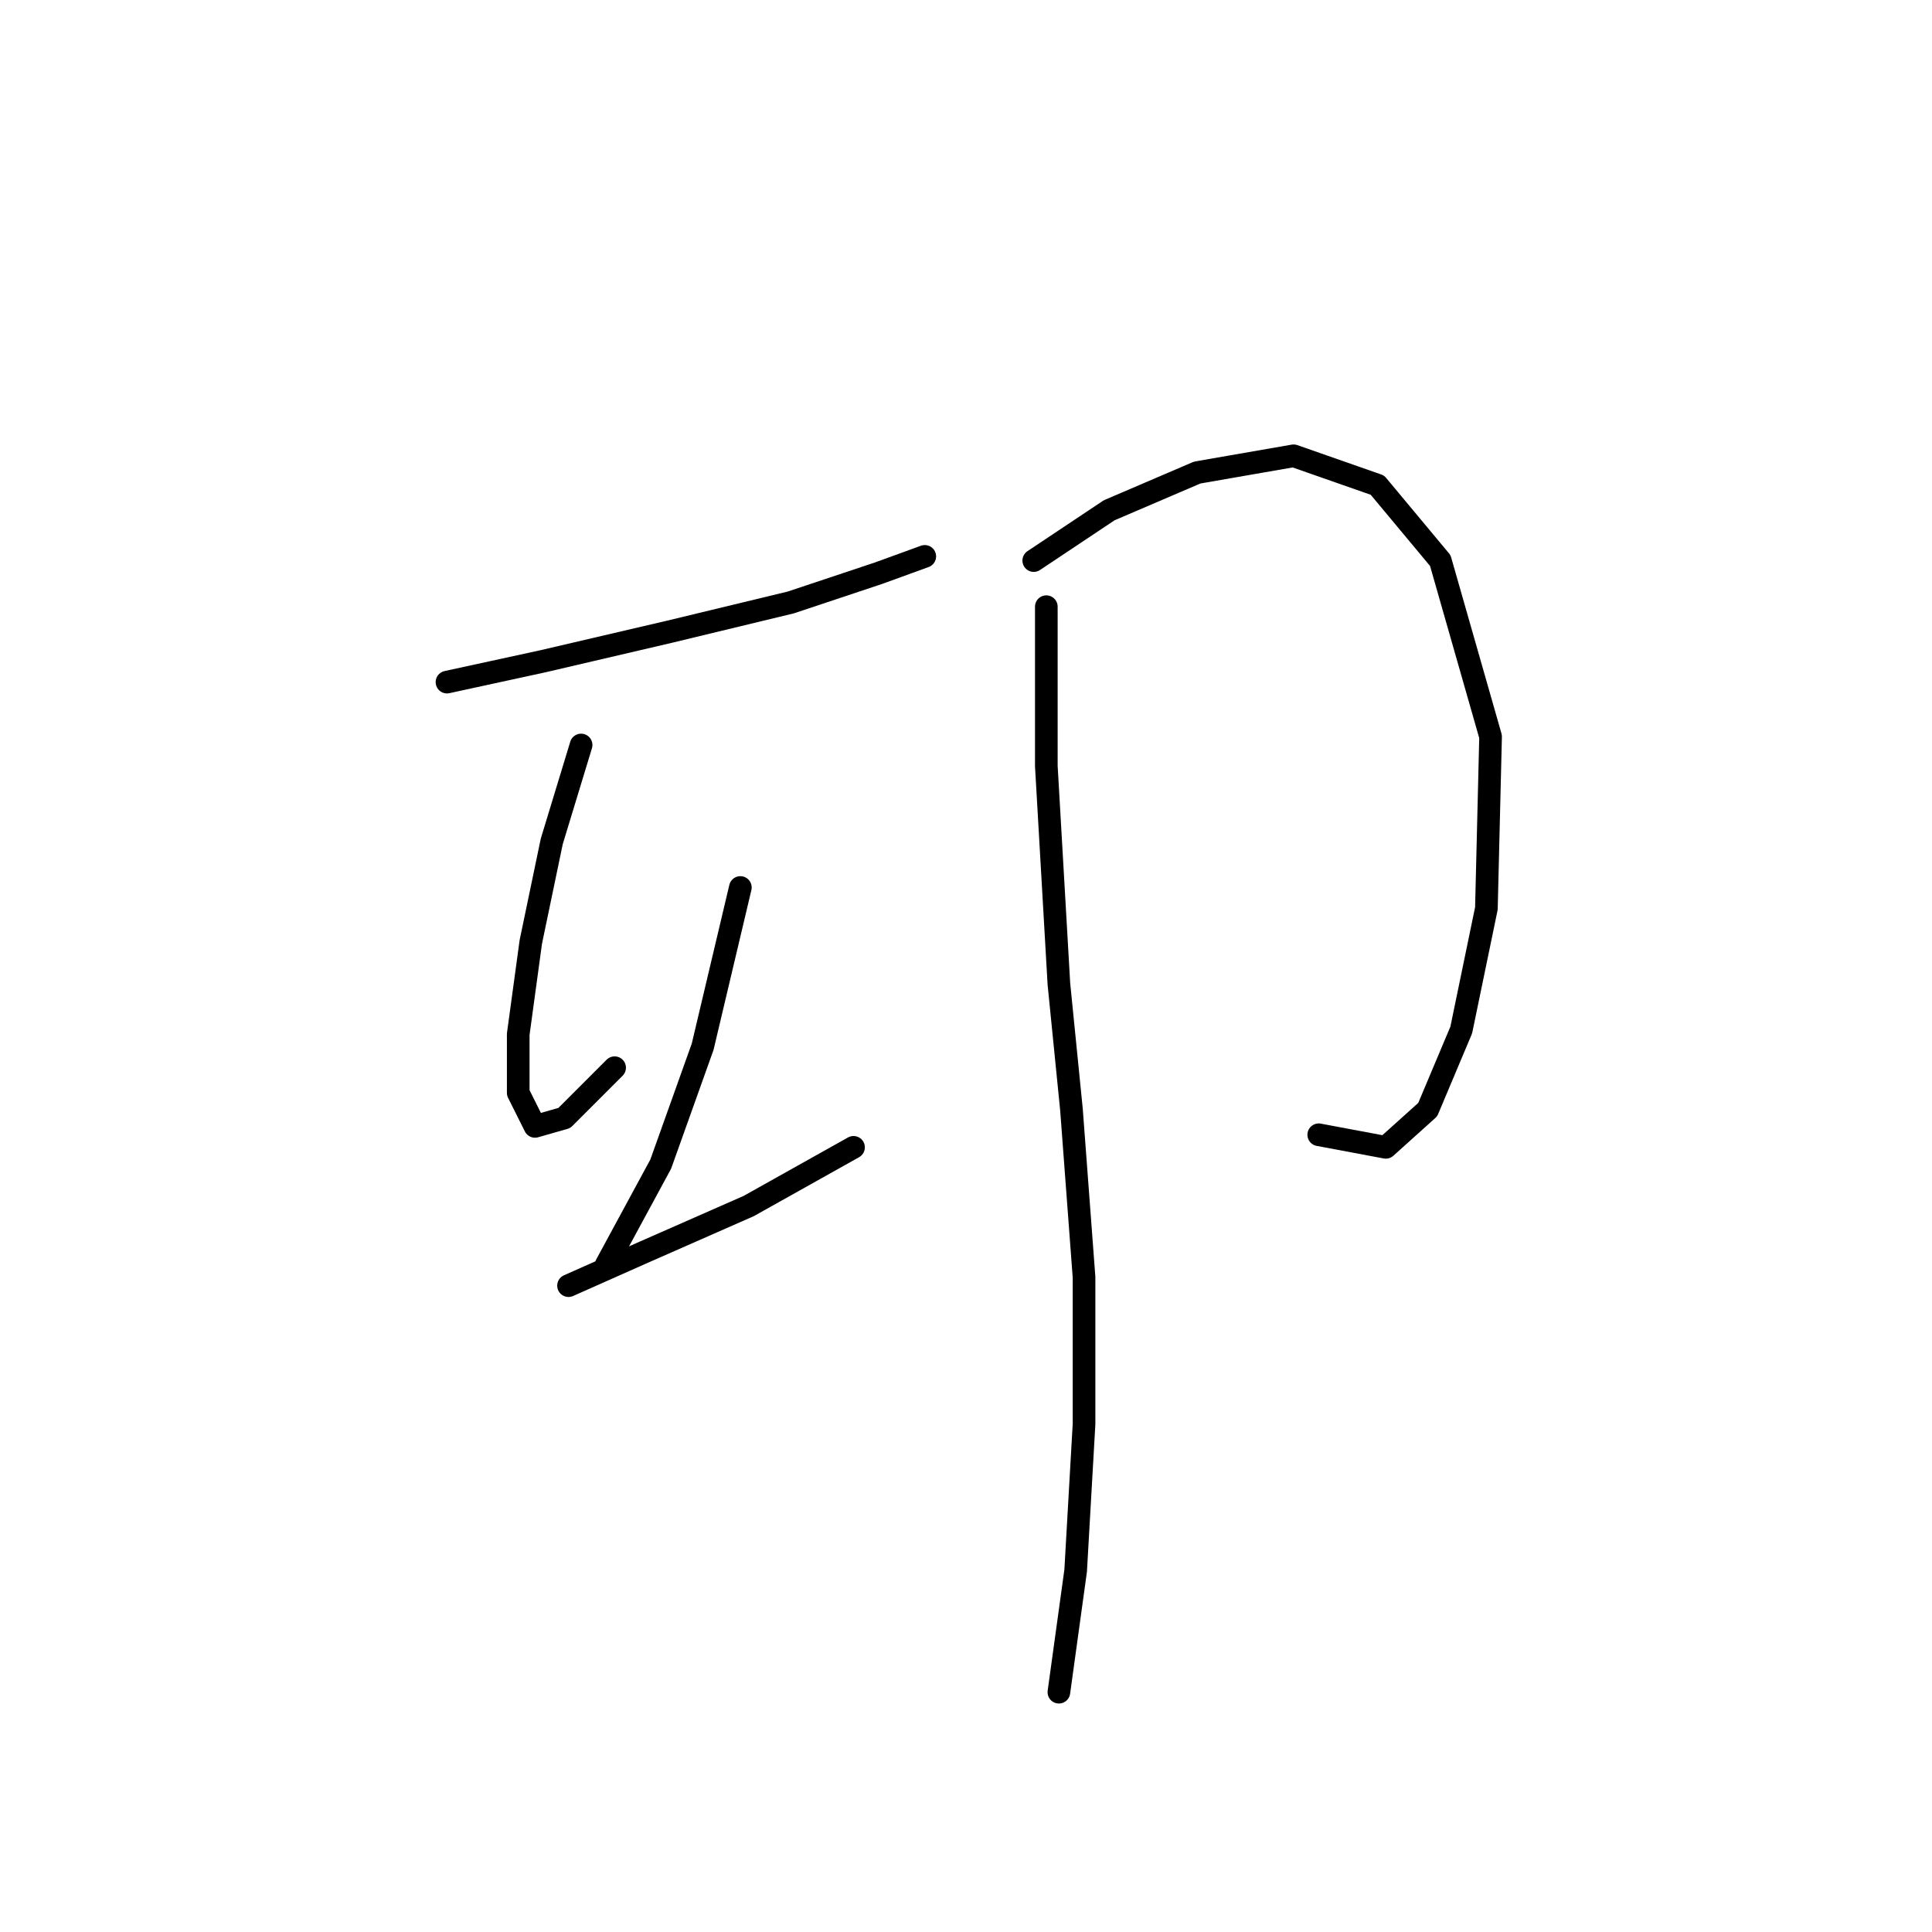 <?xml version="1.0" standalone="no"?>
    <svg width="256" height="256" xmlns="http://www.w3.org/2000/svg" version="1.1">
    <polyline stroke="black" stroke-width="3" stroke-linecap="round" fill="transparent" stroke-linejoin="round" points="59.227 90.384 72 87.608 88.661 83.72 104.766 79.833 116.429 75.945 122.538 73.724 122.538 73.724 " />
        <polyline stroke="black" stroke-width="3" stroke-linecap="round" fill="transparent" stroke-linejoin="round" points="76.999 98.715 73.111 111.488 70.334 124.816 68.668 137.034 68.668 144.809 70.89 149.252 74.777 148.141 81.441 141.477 81.441 141.477 " />
        <polyline stroke="black" stroke-width="3" stroke-linecap="round" fill="transparent" stroke-linejoin="round" points="98.102 117.597 93.104 138.7 87.55 154.25 80.331 167.578 80.331 167.578 " />
        <polyline stroke="black" stroke-width="3" stroke-linecap="round" fill="transparent" stroke-linejoin="round" points="75.333 170.355 85.329 165.912 99.213 159.803 113.097 152.028 113.097 152.028 " />
        <polyline stroke="black" stroke-width="3" stroke-linecap="round" fill="transparent" stroke-linejoin="round" points="136.977 74.279 146.973 67.615 158.635 62.617 171.409 60.395 182.516 64.283 190.846 74.279 197.51 97.604 196.955 120.373 193.623 136.479 189.18 147.03 183.626 152.028 174.741 150.362 174.741 150.362 " />
        <polyline stroke="black" stroke-width="3" stroke-linecap="round" fill="transparent" stroke-linejoin="round" points="138.643 80.388 138.643 101.491 140.309 130.37 141.975 147.03 143.641 169.244 143.641 188.682 142.53 208.119 140.309 224.224 140.309 224.224 " />
        </svg>